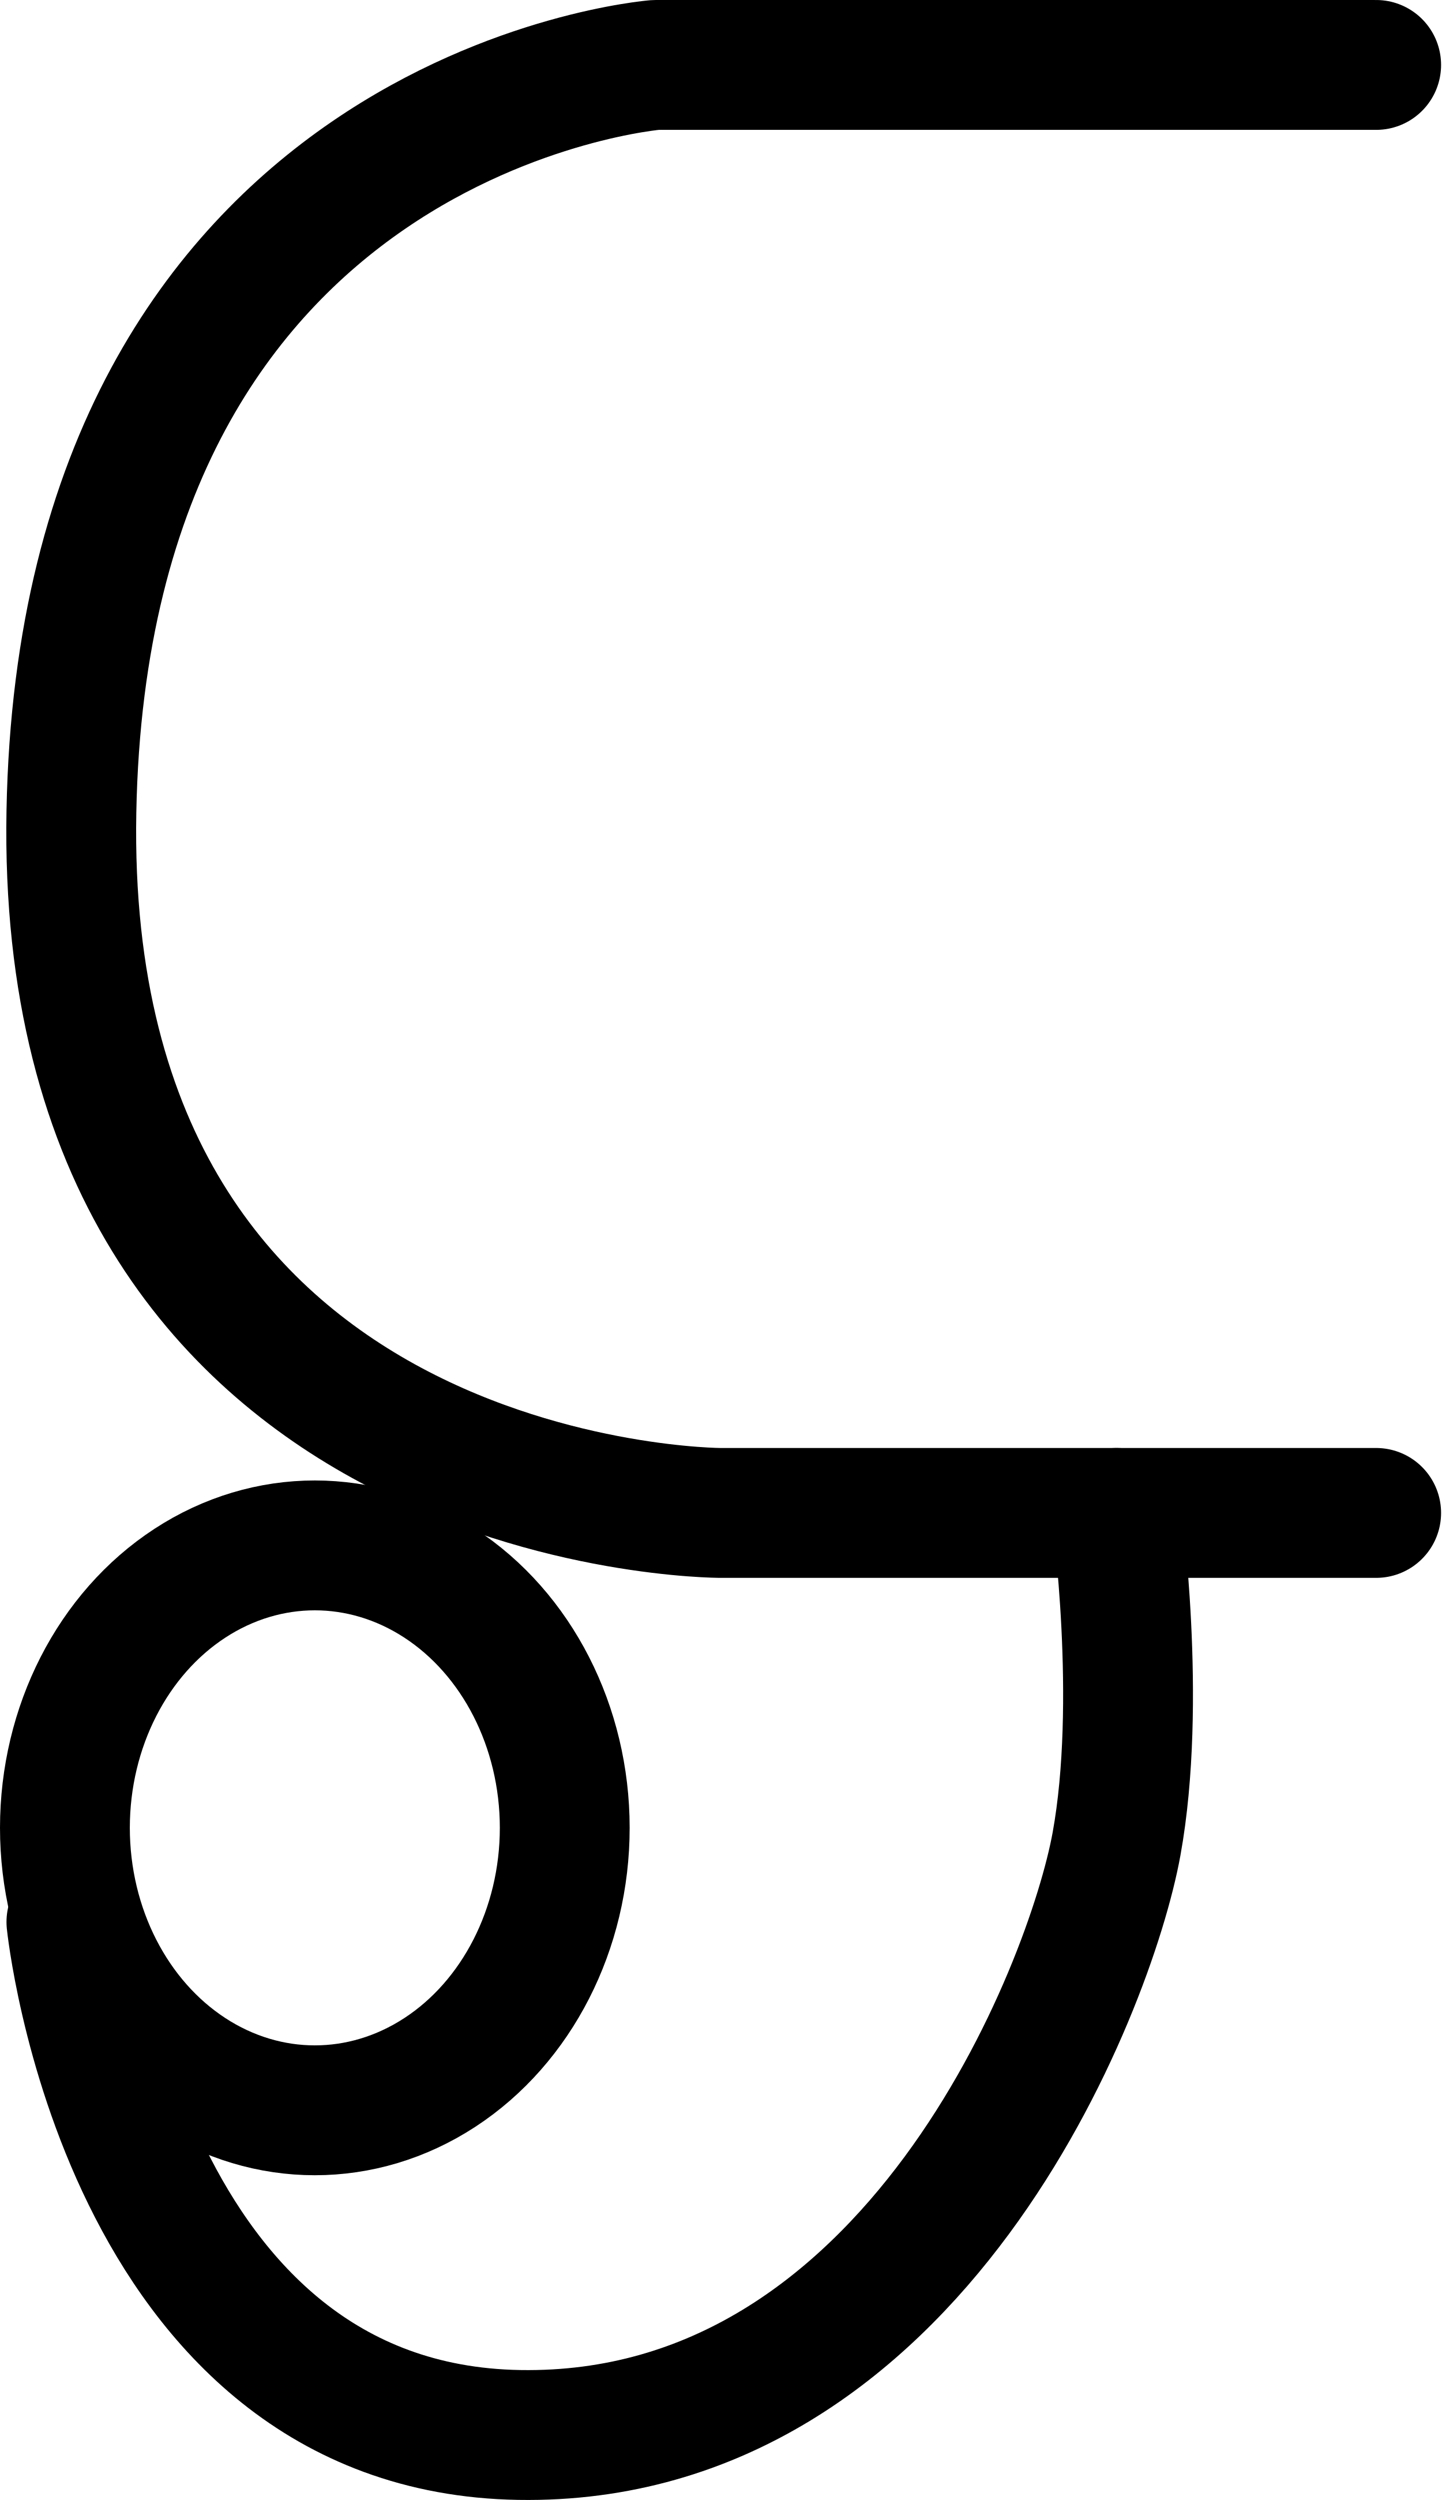 <?xml version="1.0" encoding="UTF-8"?>
<svg xmlns:foaf="http://xmlns.com/foaf/0.1/" xmlns:svg="http://www.w3.org/2000/svg"
     xmlns:dc="http://purl.org/dc/elements/1.1/"
     xmlns:crm="http://www.cidoc-crm.org/cidoc-crm/"
     xmlns="http://www.w3.org/2000/svg"
     xmlns:sodipodi="http://sodipodi.sourceforge.net/DTD/sodipodi-0.dtd"
     xmlns:cc="http://creativecommons.org/ns#"
     xmlns:inkscape="http://www.inkscape.org/namespaces/inkscape"
     xmlns:nmo="http://nomisma.org/ontology#"
     xmlns:rdf="http://www.w3.org/1999/02/22-rdf-syntax-ns#"
     id="Export"
     viewBox="0 0 222.142 385.011"
     version="1.1"
     sodipodi:docname="monogram.kharoshthi.16.svg"
     width="222.142"
     height="385.011"
     inkscape:version="0.92.5 (2060ec1f9f, 2020-04-08)">
   <sodipodi:namedview pagecolor="#ffffff" bordercolor="#666666" borderopacity="1"
                       objecttolerance="10"
                       gridtolerance="10"
                       guidetolerance="10"
                       inkscape:pageopacity="0"
                       inkscape:pageshadow="2"
                       inkscape:window-width="640"
                       inkscape:window-height="480"
                       id="namedview15"
                       showgrid="false"
                       inkscape:zoom="0.44277674"
                       inkscape:cx="111.5"
                       inkscape:cy="200.5104"
                       inkscape:window-x="88"
                       inkscape:window-y="27"
                       inkscape:window-maximized="0"
                       inkscape:current-layer="Export"/>
   <defs id="defs4">
      <style id="style2">.cls-1{fill:none;stroke:#000;stroke-linecap:round;stroke-linejoin:round;stroke-width:20px;}</style>
   </defs>
   <title property="dc:title">Monogram 332</title>
   <desc proprety="dc:description">Monogram 332 published by Nomisma.org. See matching URIs and bibliographic references for further information about the usage of this symbol on coinage.</desc>
   <path class="cls-1"
         d="M 212,10.001 H 101 c 0,0 -88,7 -90,115 -2,108 100,108 100,108 h 101"
         id="path8"
         inkscape:connector-curvature="0"
         style="fill:none;stroke:#000000;stroke-width:20px;stroke-linecap:round;stroke-linejoin:round"/>
   <path class="cls-1"
         d="m 172,233.001 c 0,0 4,29 0,51 -4,22 -31,92 -92,91 -61,-1 -69,-79 -69,-79"
         id="path10"
         inkscape:connector-curvature="0"
         style="fill:none;stroke:#000000;stroke-width:20px;stroke-linecap:round;stroke-linejoin:round"/>
   <ellipse class="cls-1" cx="48.5" cy="281.501" rx="38.5" ry="43.5" id="ellipse12"
            style="fill:none;stroke:#000000;stroke-width:20px;stroke-linecap:round;stroke-linejoin:round"/>
</svg>